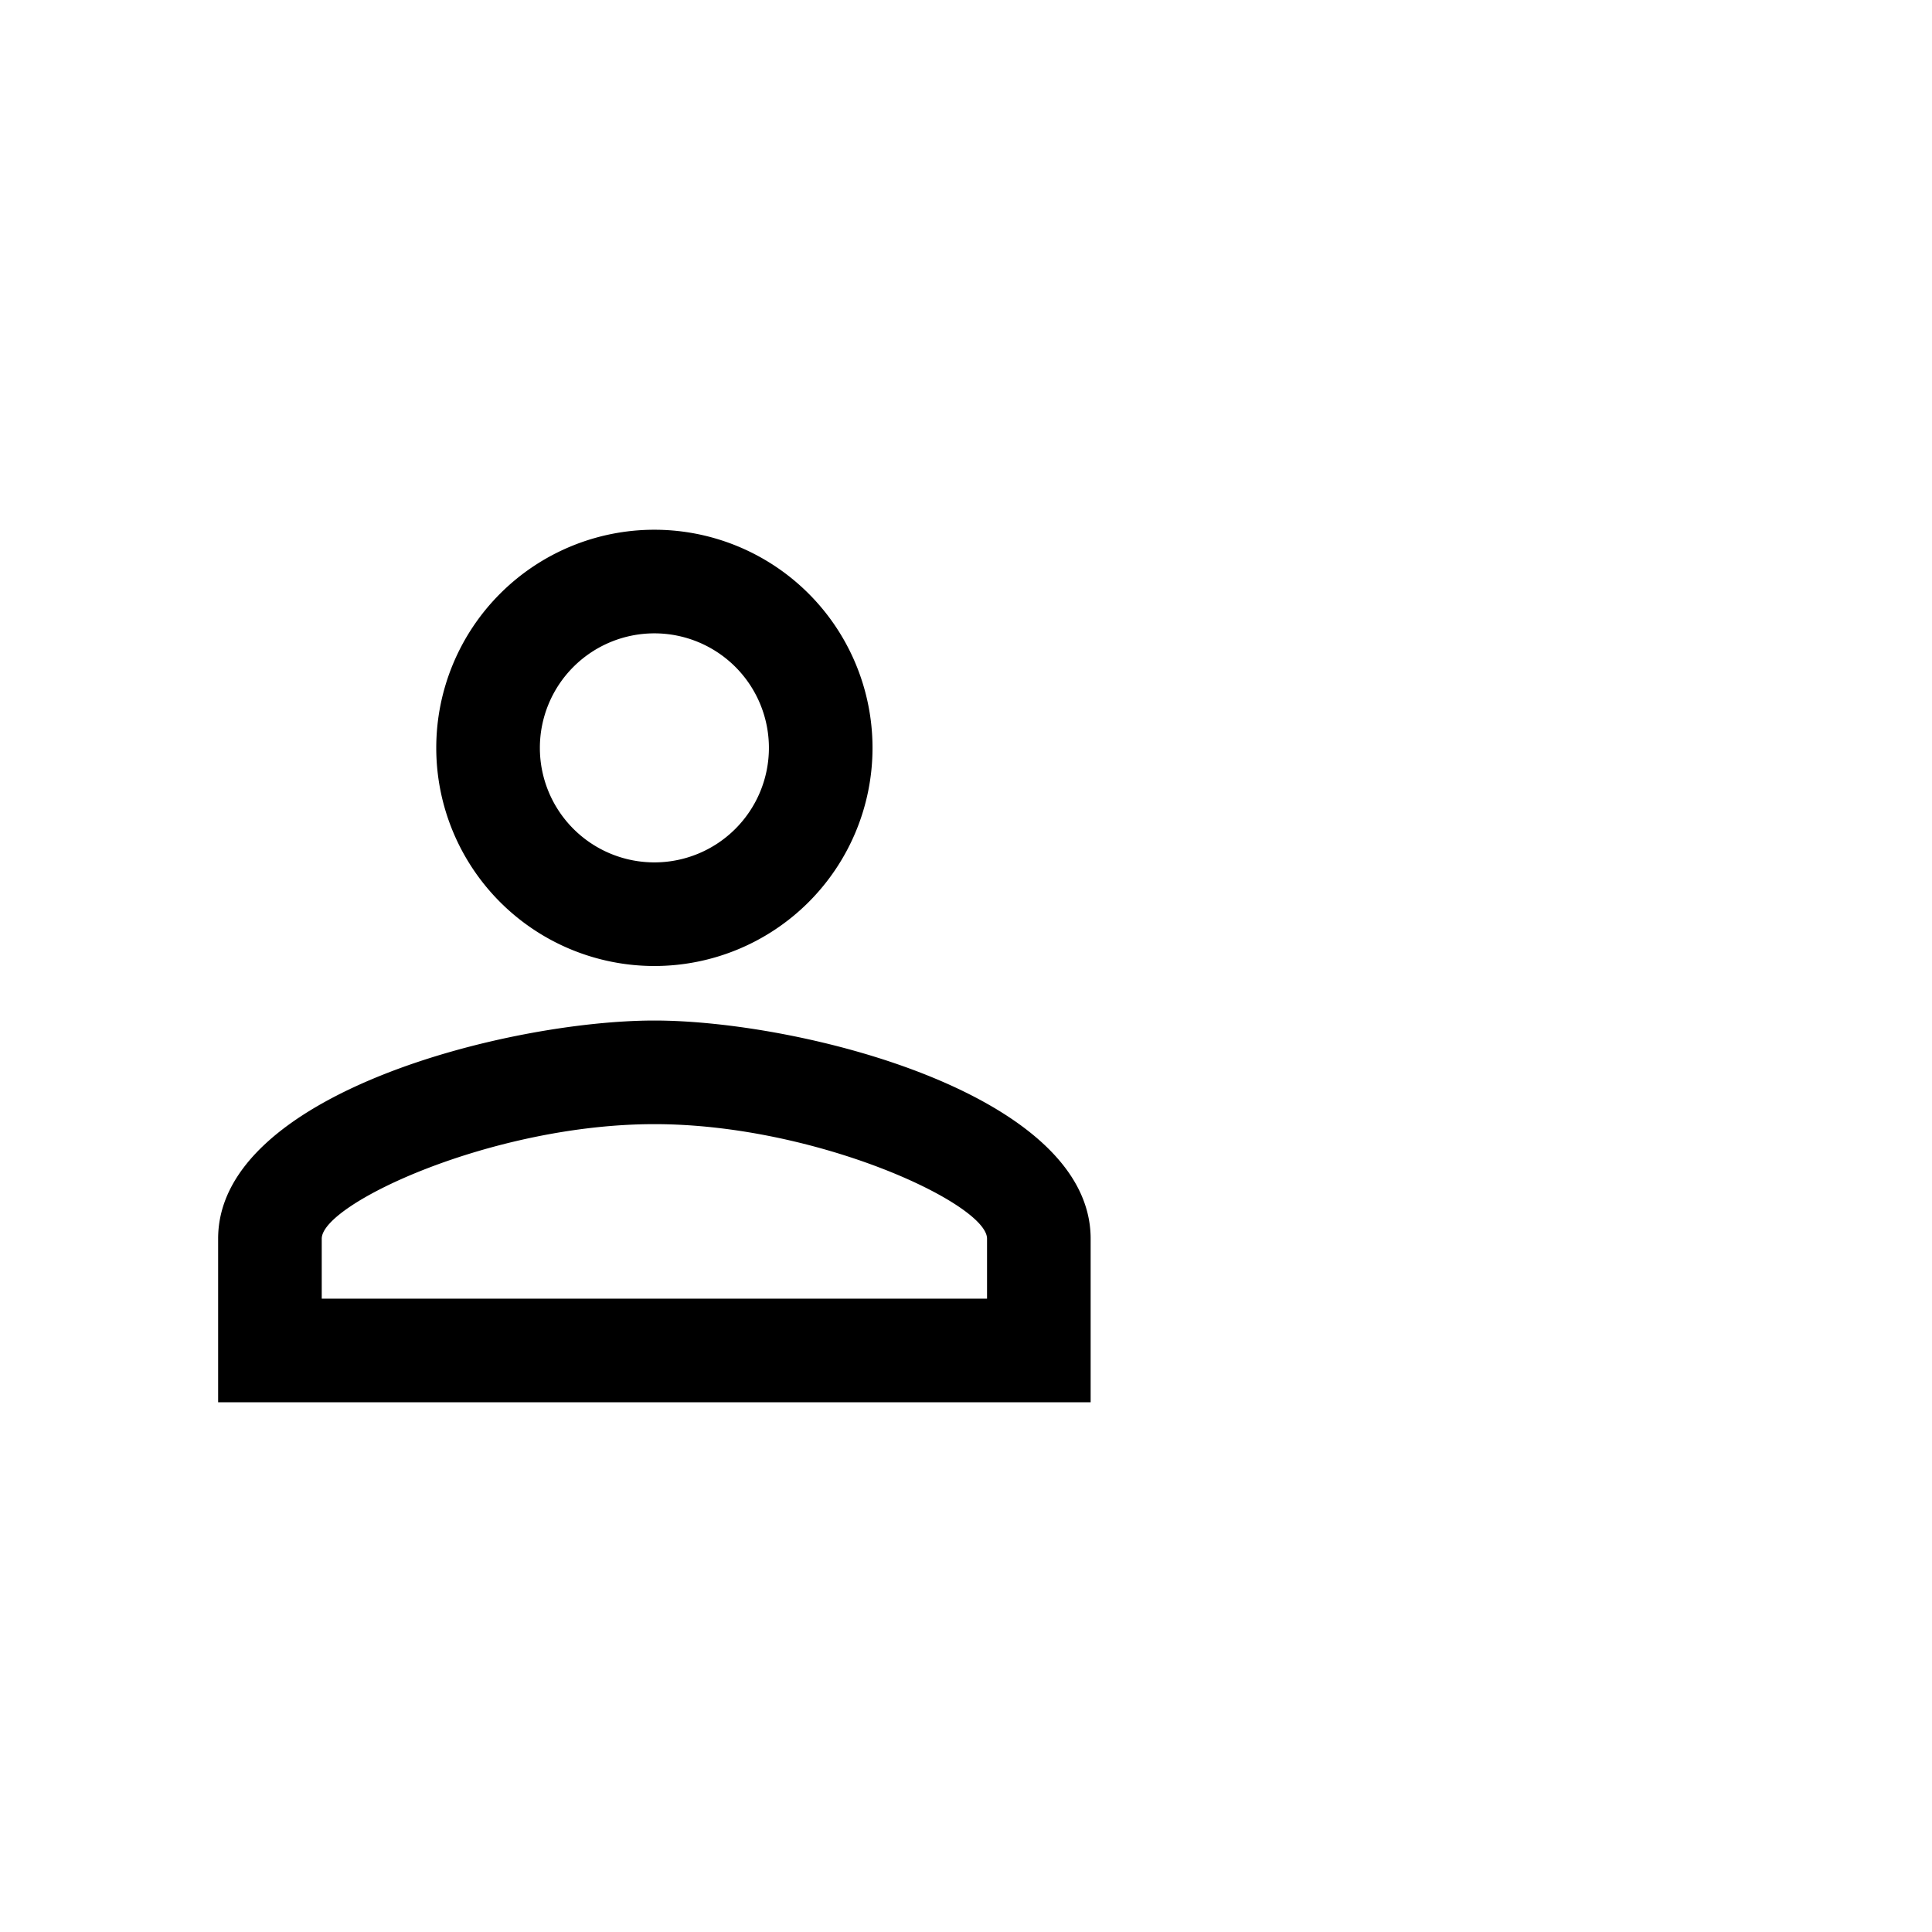 <svg id="Component_8_17" data-name="Component 8 – 17" xmlns="http://www.w3.org/2000/svg" width="48" height="48" viewBox="10 0 62 62">
  <g id="_24px-2" data-name="24px-2" transform="translate(13 13)">
    <path id="Path_35" data-name="Path 35" d="M0,0H36V36H0Z" fill="none"/>
    <path id="Path_36" data-name="Path 36" d="M18,7.325A3.675,3.675,0,1,1,14.325,11,3.675,3.675,0,0,1,18,7.325m0,15.75c5.2,0,10.675,2.555,10.675,3.675v1.925H7.325V26.75c0-1.12,5.478-3.675,10.675-3.675M18,4a7,7,0,1,0,7,7A7,7,0,0,0,18,4Zm0,15.75c-4.673,0-14,2.345-14,7V32H32V26.75C32,22.1,22.673,19.75,18,19.75Z" />
  </g>
</svg>
